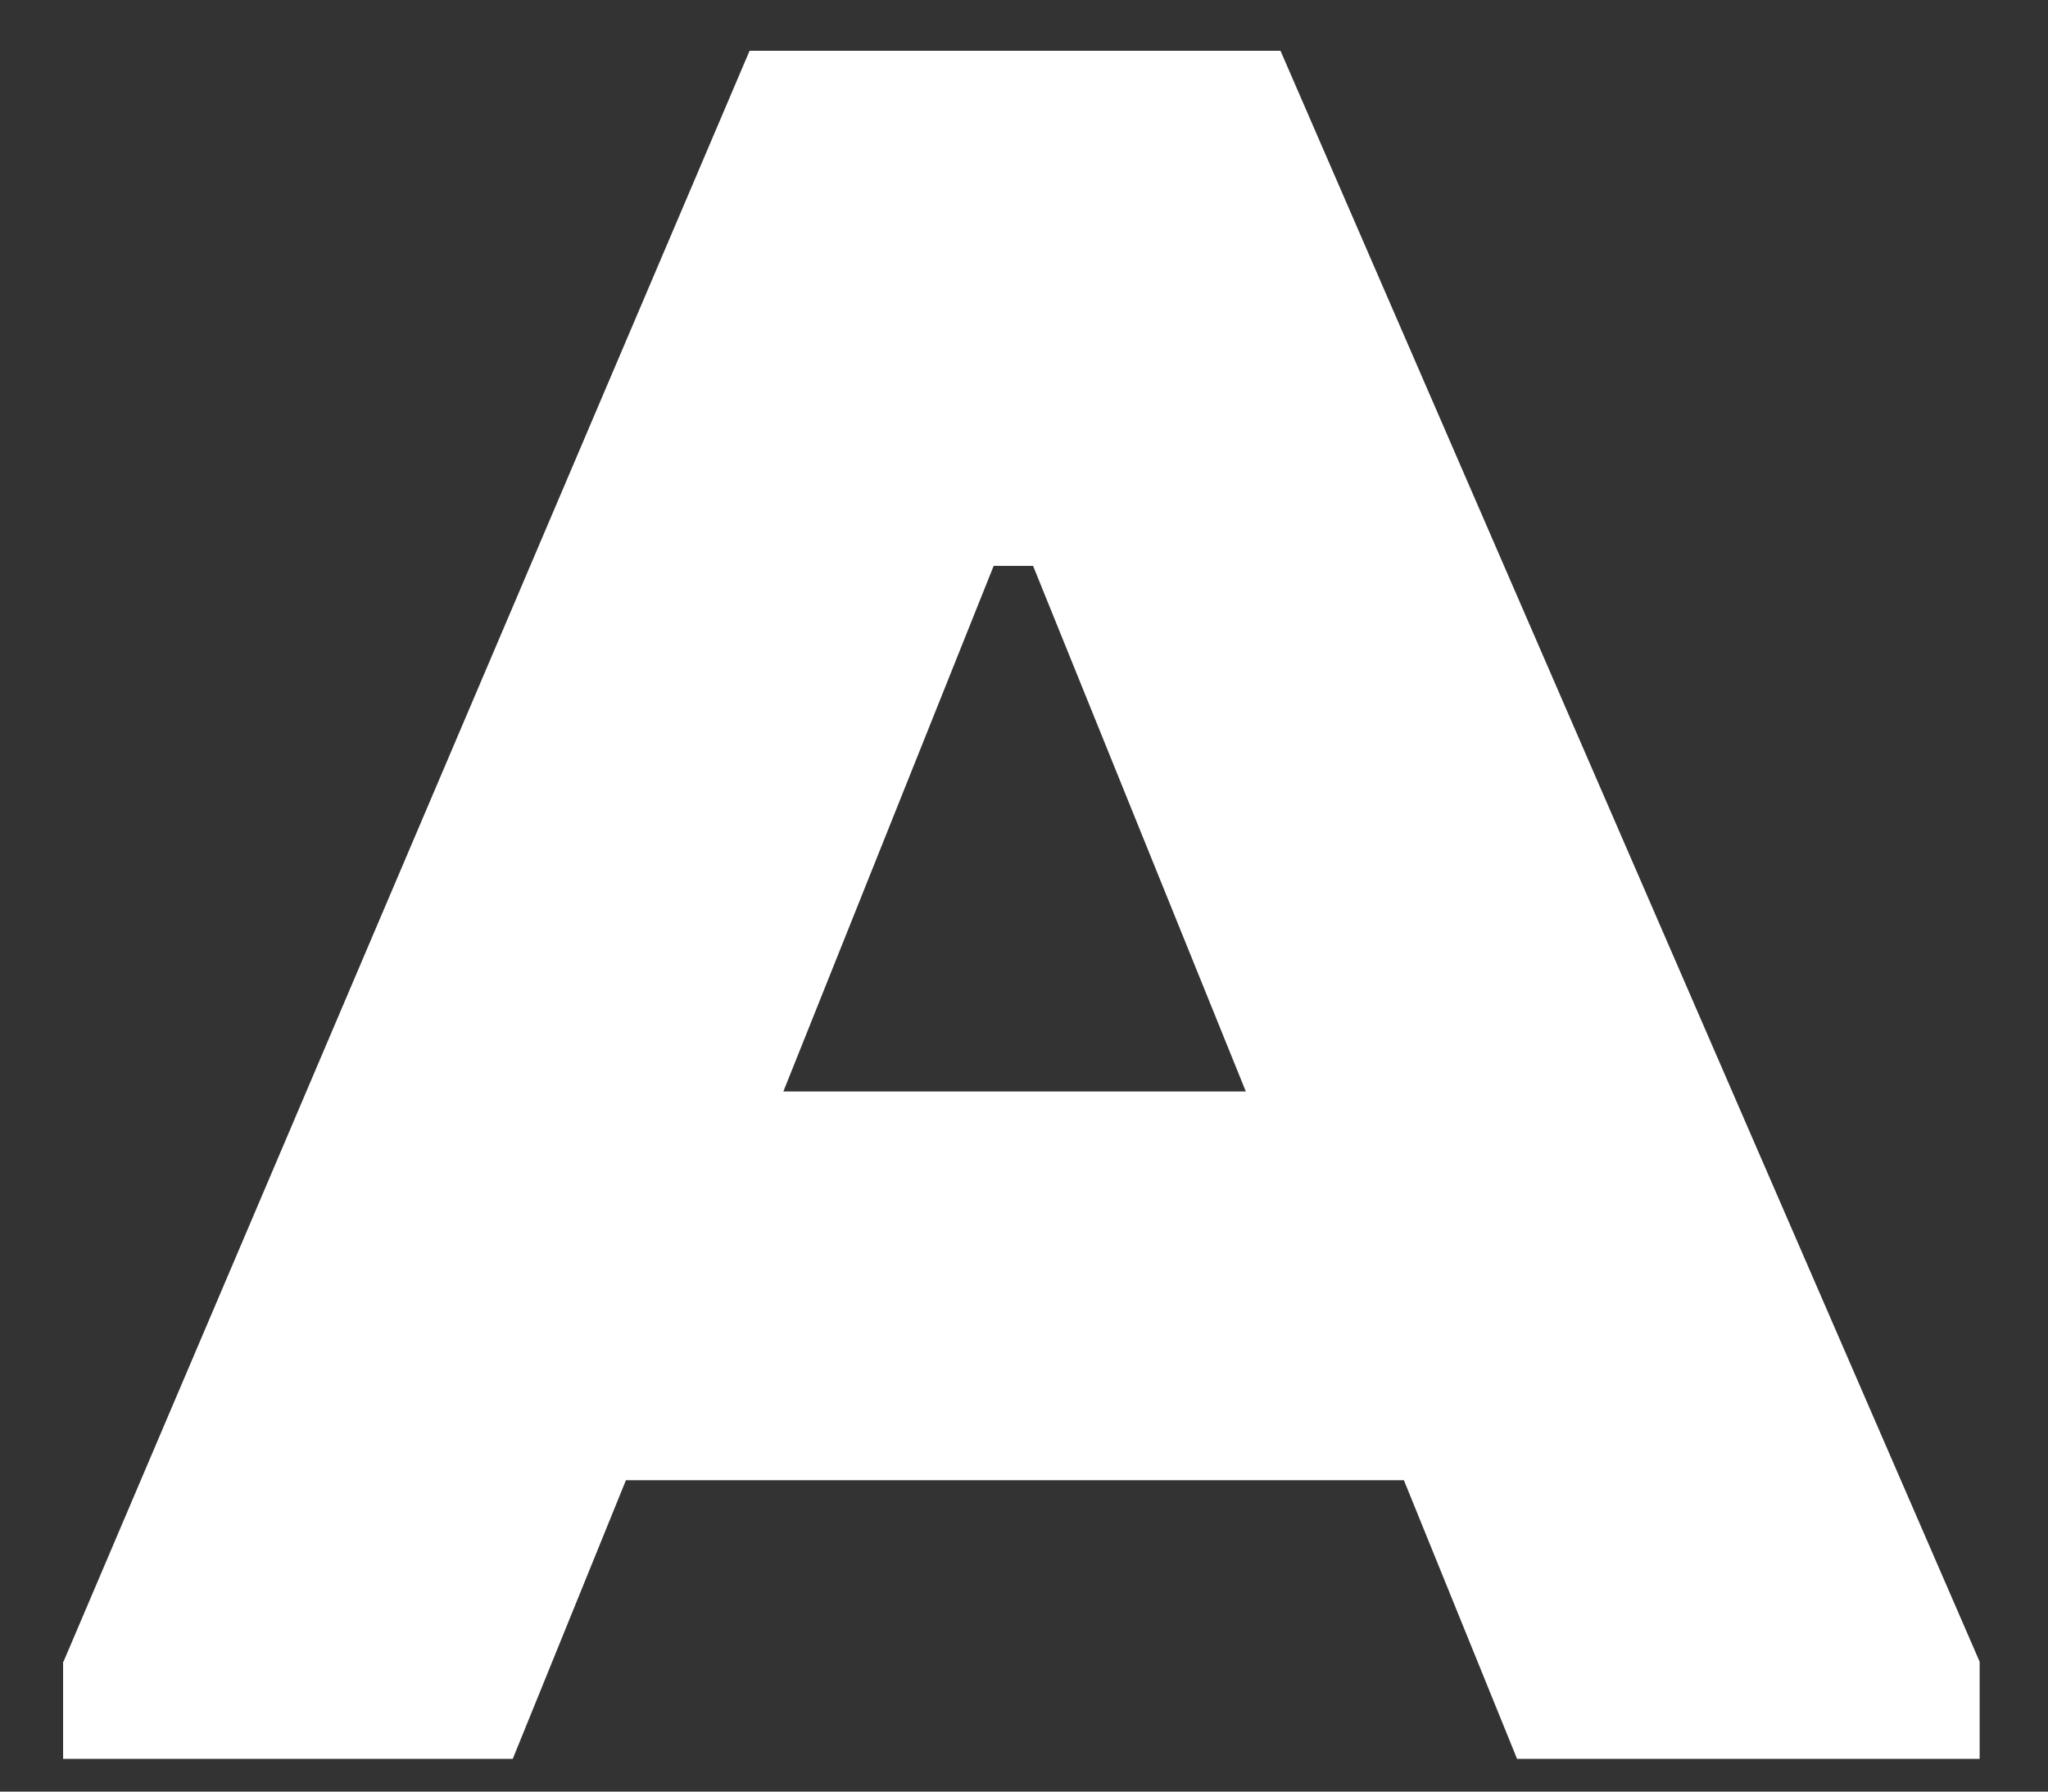 <svg width="16" height="14" viewBox="0 0 16 14" fill="none" xmlns="http://www.w3.org/2000/svg">
<rect x="0" y="0" width="16" height="14" fill="#333333" stroke="none"/>
<path fill-rule="evenodd" clip-rule="evenodd" d="M0.493 12.985V13.744H4.006L4.89 11.567H10.968L11.852 13.744H15.466V12.985L10.004 0.397H5.856L0.496 12.985H0.493ZM7.763 4.422H8.071L9.733 8.529H6.12L7.763 4.422Z" fill="white"/>
</svg>
